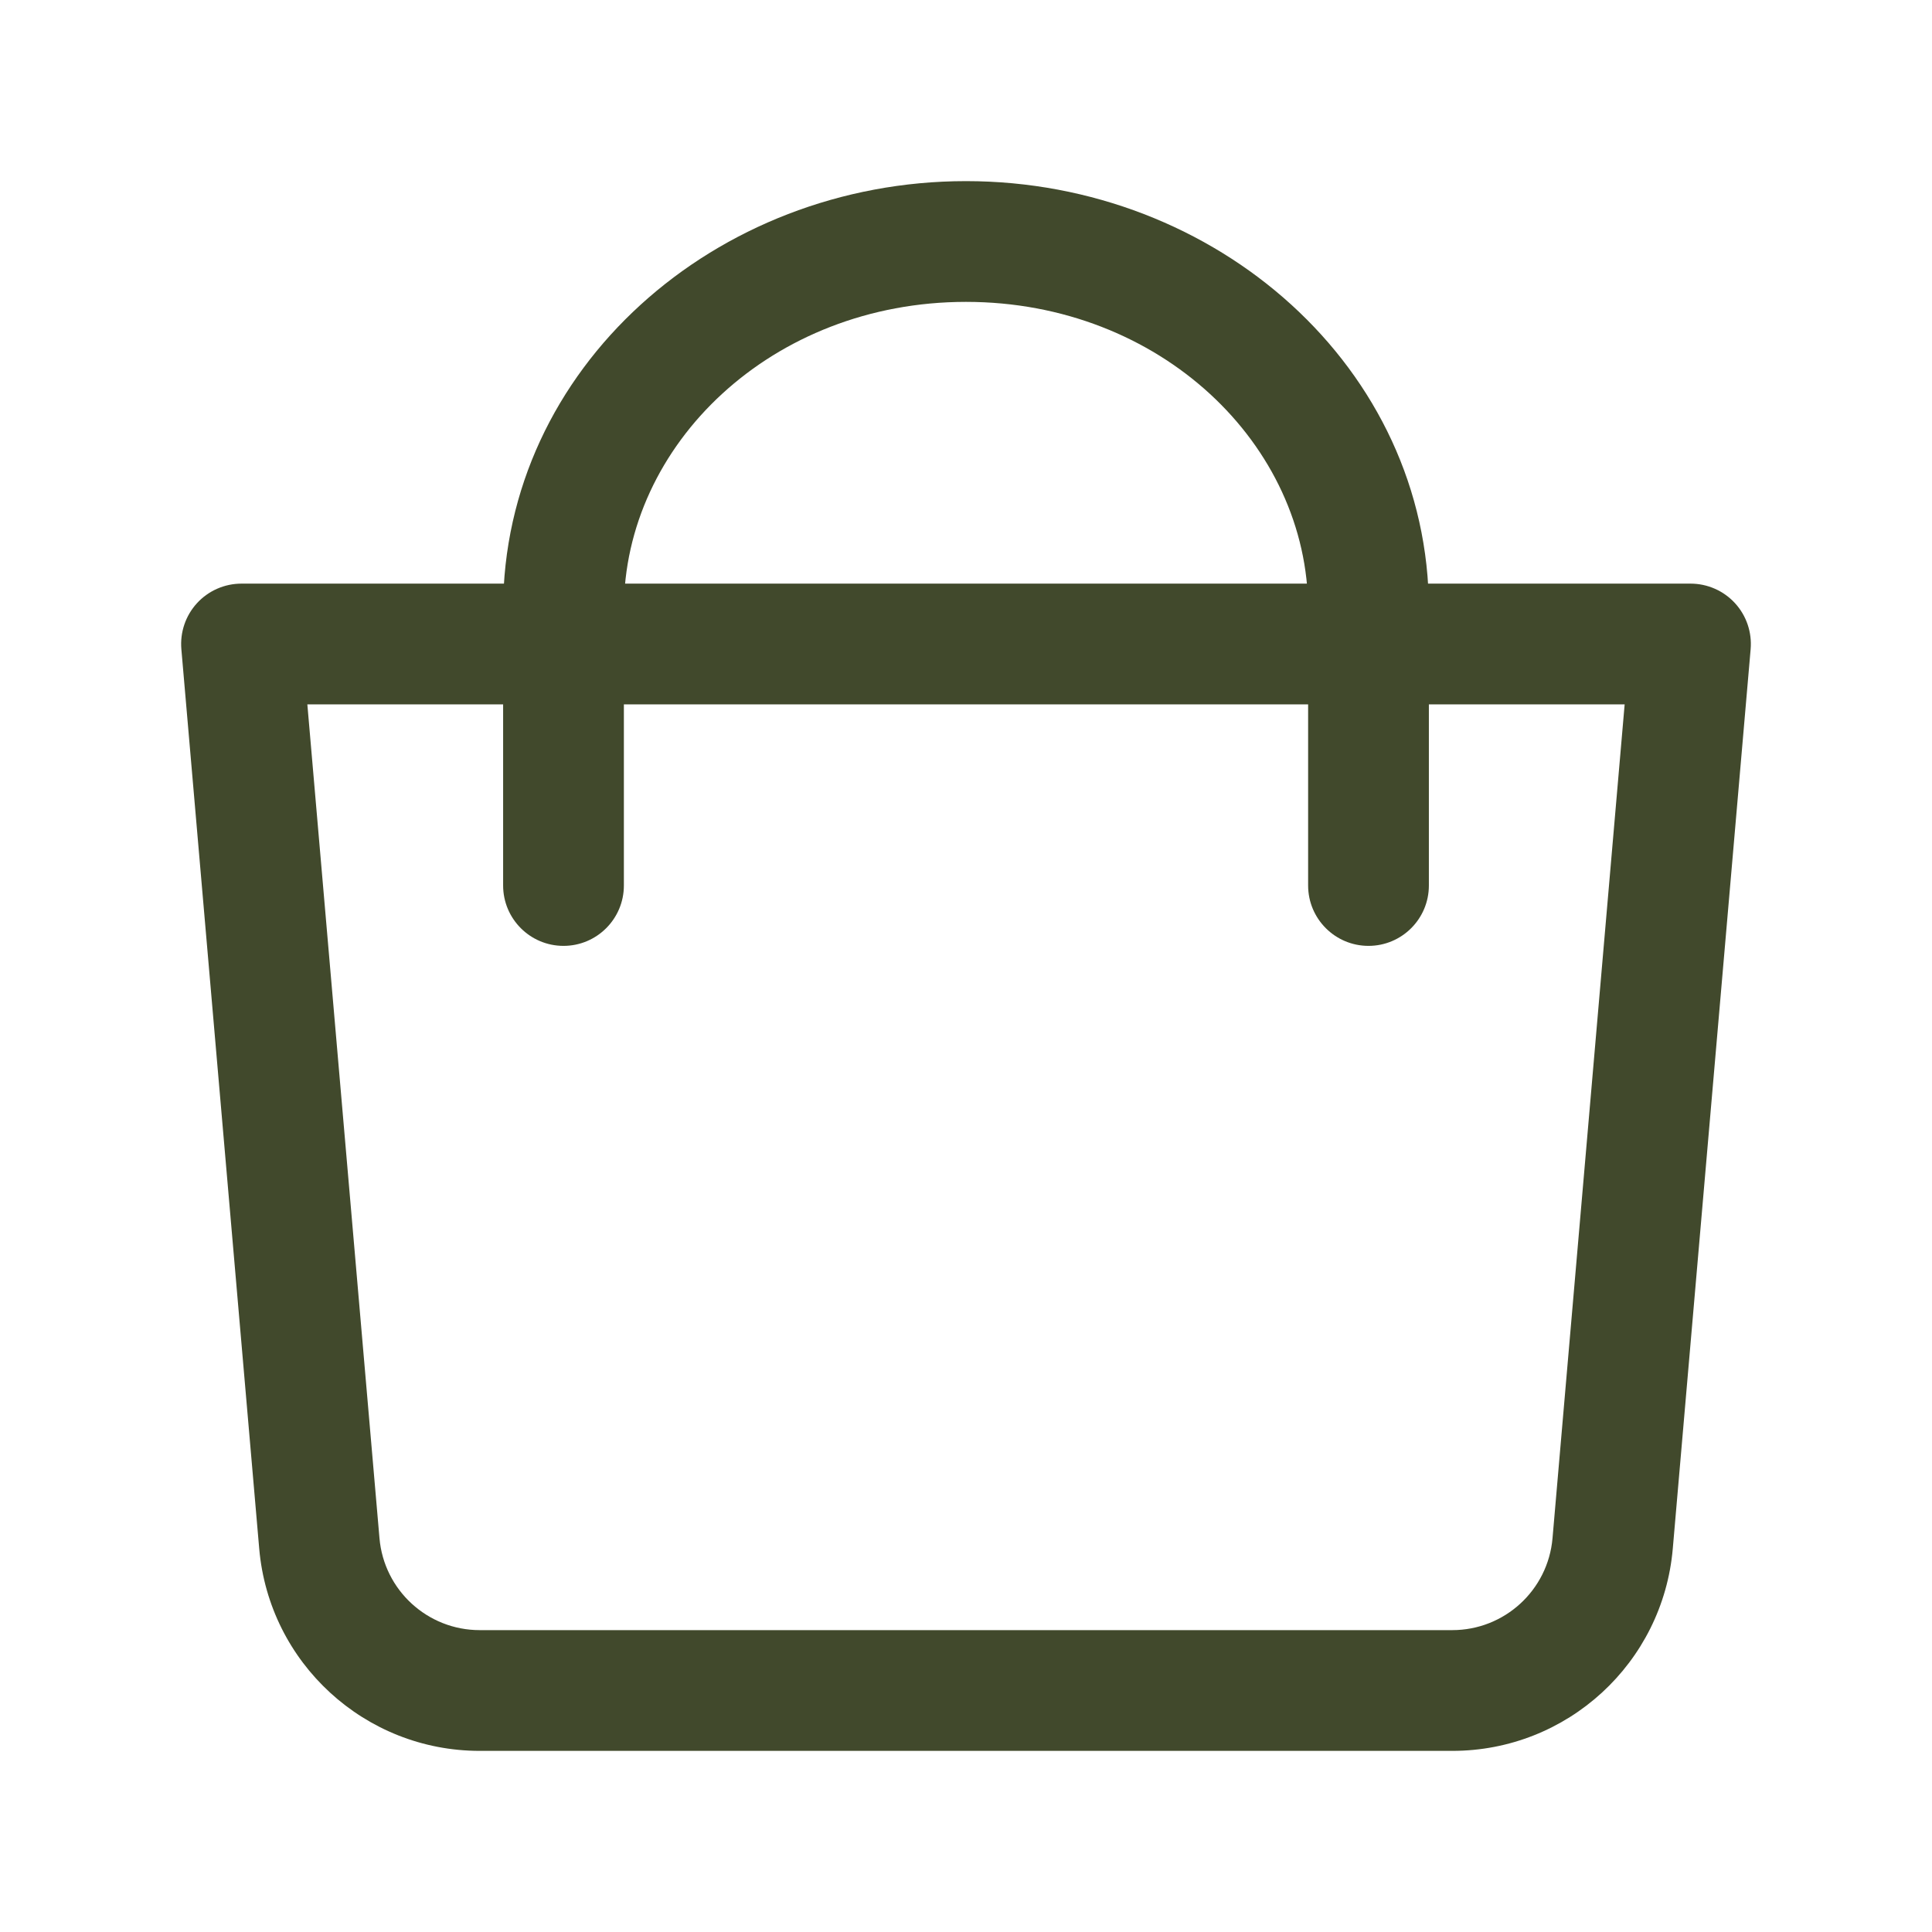 <svg width="24" height="24" viewBox="0 0 24 24" fill="none" xmlns="http://www.w3.org/2000/svg">
<g clip-path="url(#clip0_1_9)">
<path fill-rule="evenodd" clip-rule="evenodd" d="M2.447 7.493C2.589 7.338 2.79 7.25 3 7.25H21C21.21 7.25 21.411 7.338 21.553 7.493C21.695 7.648 21.765 7.855 21.747 8.065L20.78 19.237C20.657 20.659 19.468 21.75 18.041 21.75H5.959C4.533 21.75 3.343 20.659 3.22 19.237L2.253 8.065C2.235 7.855 2.305 7.648 2.447 7.493ZM3.818 8.75L4.714 19.108C4.77 19.754 5.311 20.25 5.959 20.25H18.041C18.689 20.25 19.23 19.754 19.286 19.108L20.182 8.75H3.818Z" fill="#41492C"/>
<path fill-rule="evenodd" clip-rule="evenodd" d="M12 3.75C9.588 3.75 7.75 5.523 7.75 7.571V11C7.75 11.414 7.414 11.75 7 11.75C6.586 11.75 6.25 11.414 6.25 11V7.571C6.25 4.571 8.889 2.25 12 2.25C15.111 2.25 17.75 4.571 17.75 7.571V11C17.75 11.414 17.414 11.75 17 11.75C16.586 11.75 16.25 11.414 16.25 11V7.571C16.25 5.523 14.412 3.75 12 3.75Z" fill="#41492C"/>
</g>
<defs>
<clipPath id="clip0_1_9">
<rect width="24" height="24" fill="white"/>
</clipPath>
</defs>
</svg>
